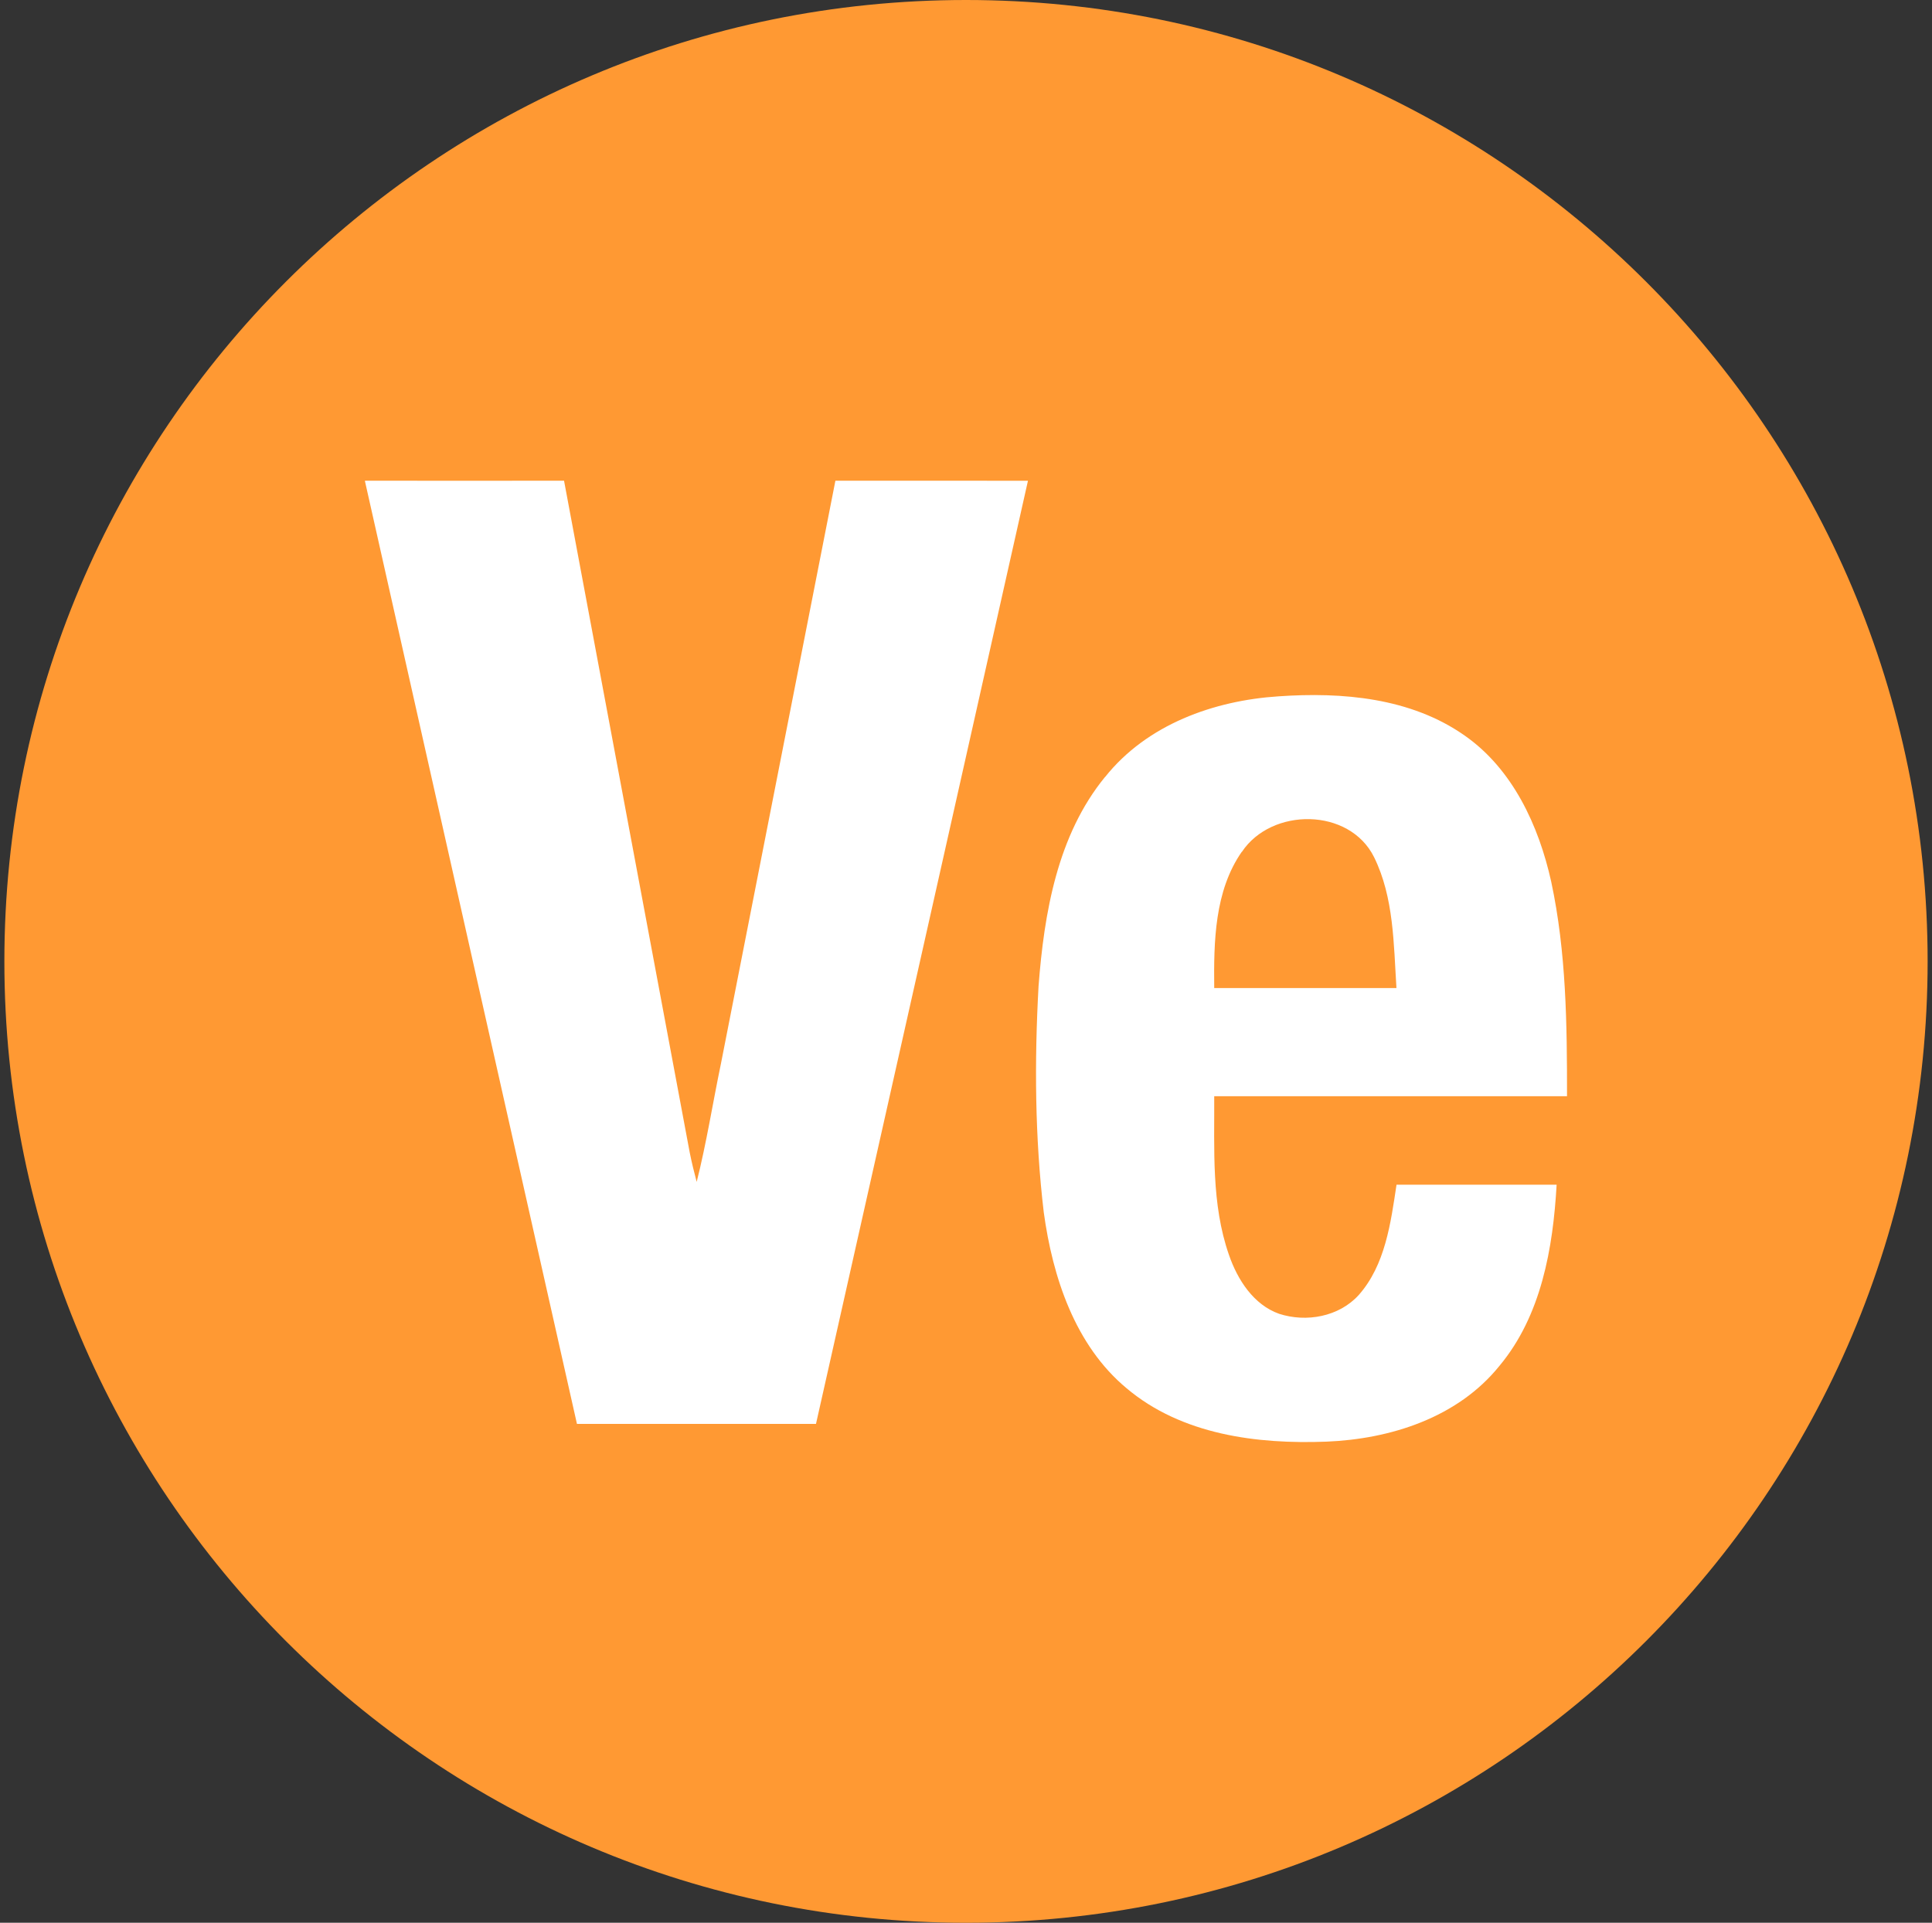 <svg width="221" height="220" viewBox="0 0 221 220" fill="none" xmlns="http://www.w3.org/2000/svg">
<rect x="0" y="0" width="221" height="220" fill="#333333" stroke="none"/>
<g clip-path="url(#clip0_2_19393)">
<path d="M110.5 220C171.251 220 220.5 170.751 220.5 110C220.5 49.249 171.251 0 110.5 0C49.749 0 0.5 49.249 0.5 110C0.5 170.751 49.749 220 110.5 220Z" fill="#FF9933"/>
<path d="M41.75 55C49.34 55.014 56.937 55.014 64.52 55L78.896 131.863C79.123 132.997 79.397 134.118 79.693 135.231C80.821 130.762 81.529 126.198 82.471 121.688L95.561 55L117.588 55.007C109.51 90.977 101.432 126.954 93.34 162.924H65.998C57.906 126.974 49.828 91.025 41.75 55.069V55ZM126.409 88.907C131.201 82.885 138.859 80.156 146.243 79.674C153.531 79.166 161.382 79.826 167.556 84.171C173.021 87.993 176.019 94.456 177.442 100.884C179.168 108.941 179.257 117.219 179.25 125.427H138.894C138.928 131.498 138.55 137.761 140.578 143.578C141.561 146.438 143.397 149.284 146.312 150.322C149.419 151.332 153.159 150.673 155.428 148.17C158.453 144.746 159.086 139.947 159.746 135.554H178.061C177.648 142.842 176.301 150.542 171.529 156.269C166.744 162.222 159.031 164.656 151.729 164.952C143.796 165.254 135.181 164.175 128.856 158.833C122.978 153.931 120.414 146.162 119.396 138.717C118.379 130.144 118.324 121.468 118.798 112.853C119.438 104.452 120.957 95.556 126.402 88.901L126.409 88.907ZM142.043 97.467C138.921 101.963 138.839 107.752 138.894 113.053H159.739C159.416 108.013 159.45 102.692 157.181 98.079C154.363 92.386 145.453 92.366 142.056 97.474H142.043V97.467Z" fill="white"/>
</g>
<defs>
<clipPath id="clip0_2_19393">
<rect width="220" height="220" fill="white" transform="translate(0.5)"/>
</clipPath>
</defs>
</svg>
